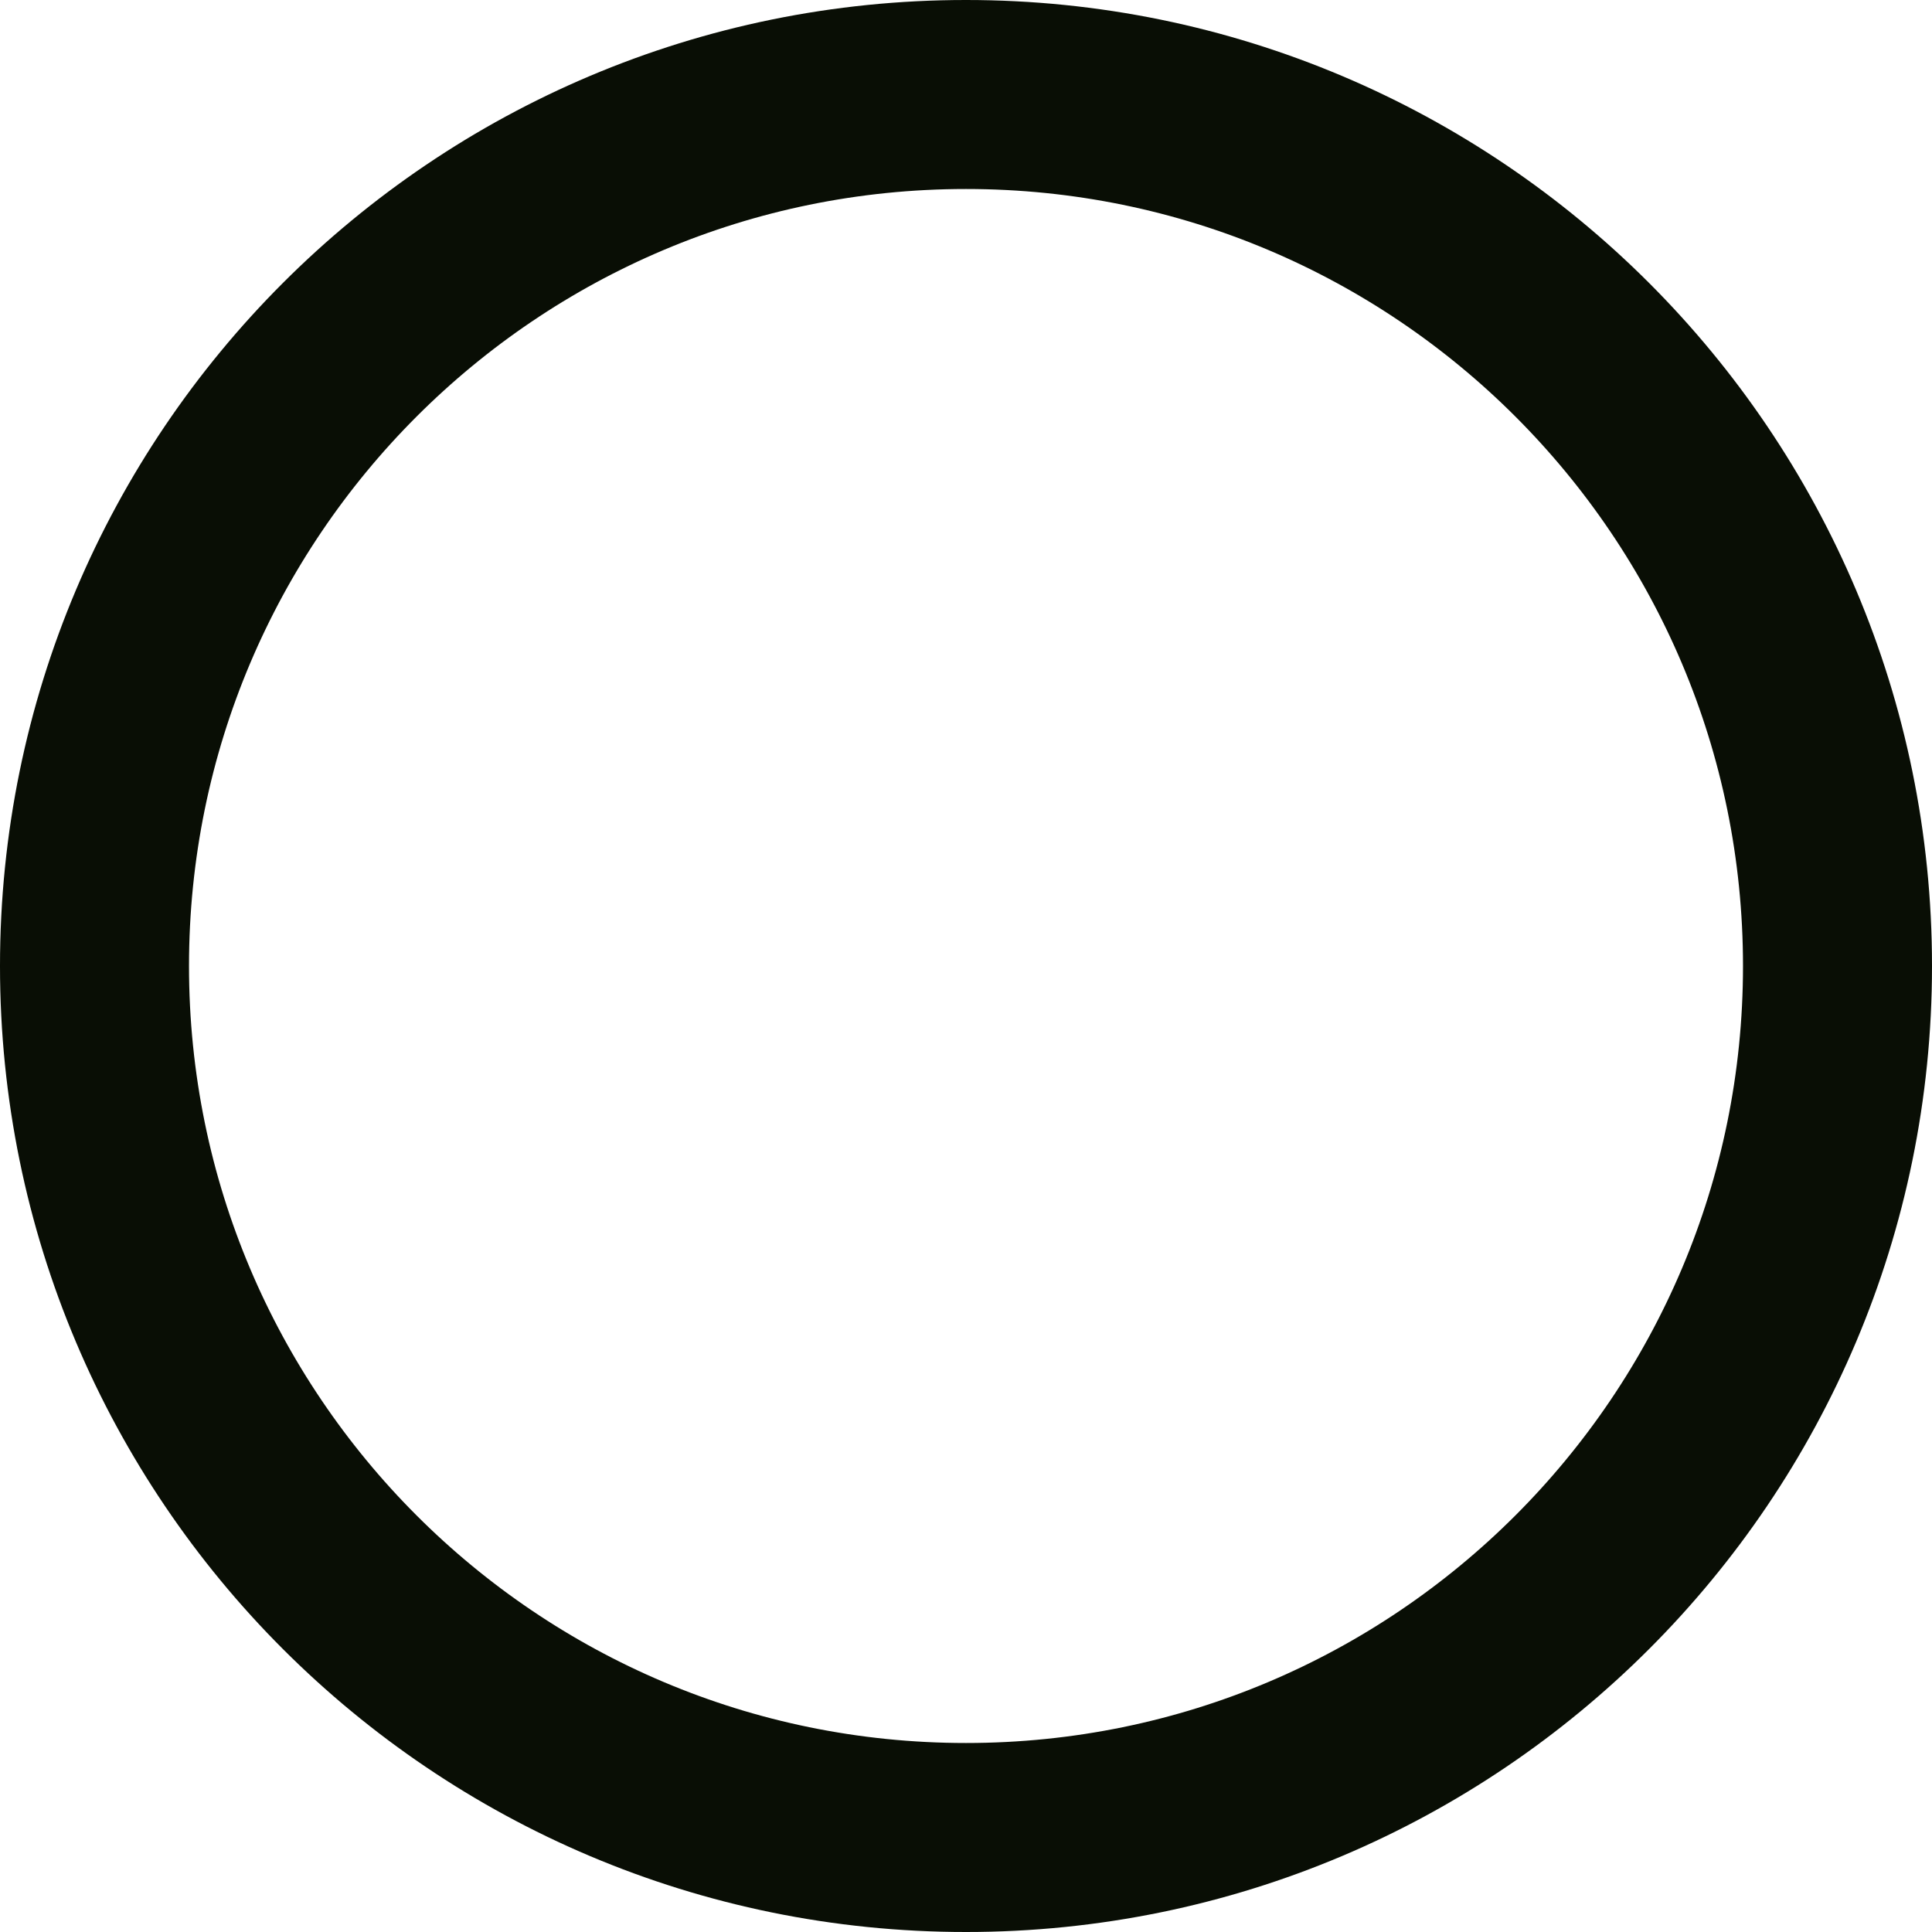 <svg xmlns="http://www.w3.org/2000/svg" width="92" height="92" fill="none" viewBox="0 0 92 92">
  <path stroke="#090E05" stroke-width="9" d="M46 87.5c22.92 0 41.5-18.58 41.5-41.5S68.92 4.5 46 4.5 4.5 23.08 4.5 46 23.08 87.5 46 87.5Z"/>
</svg>
